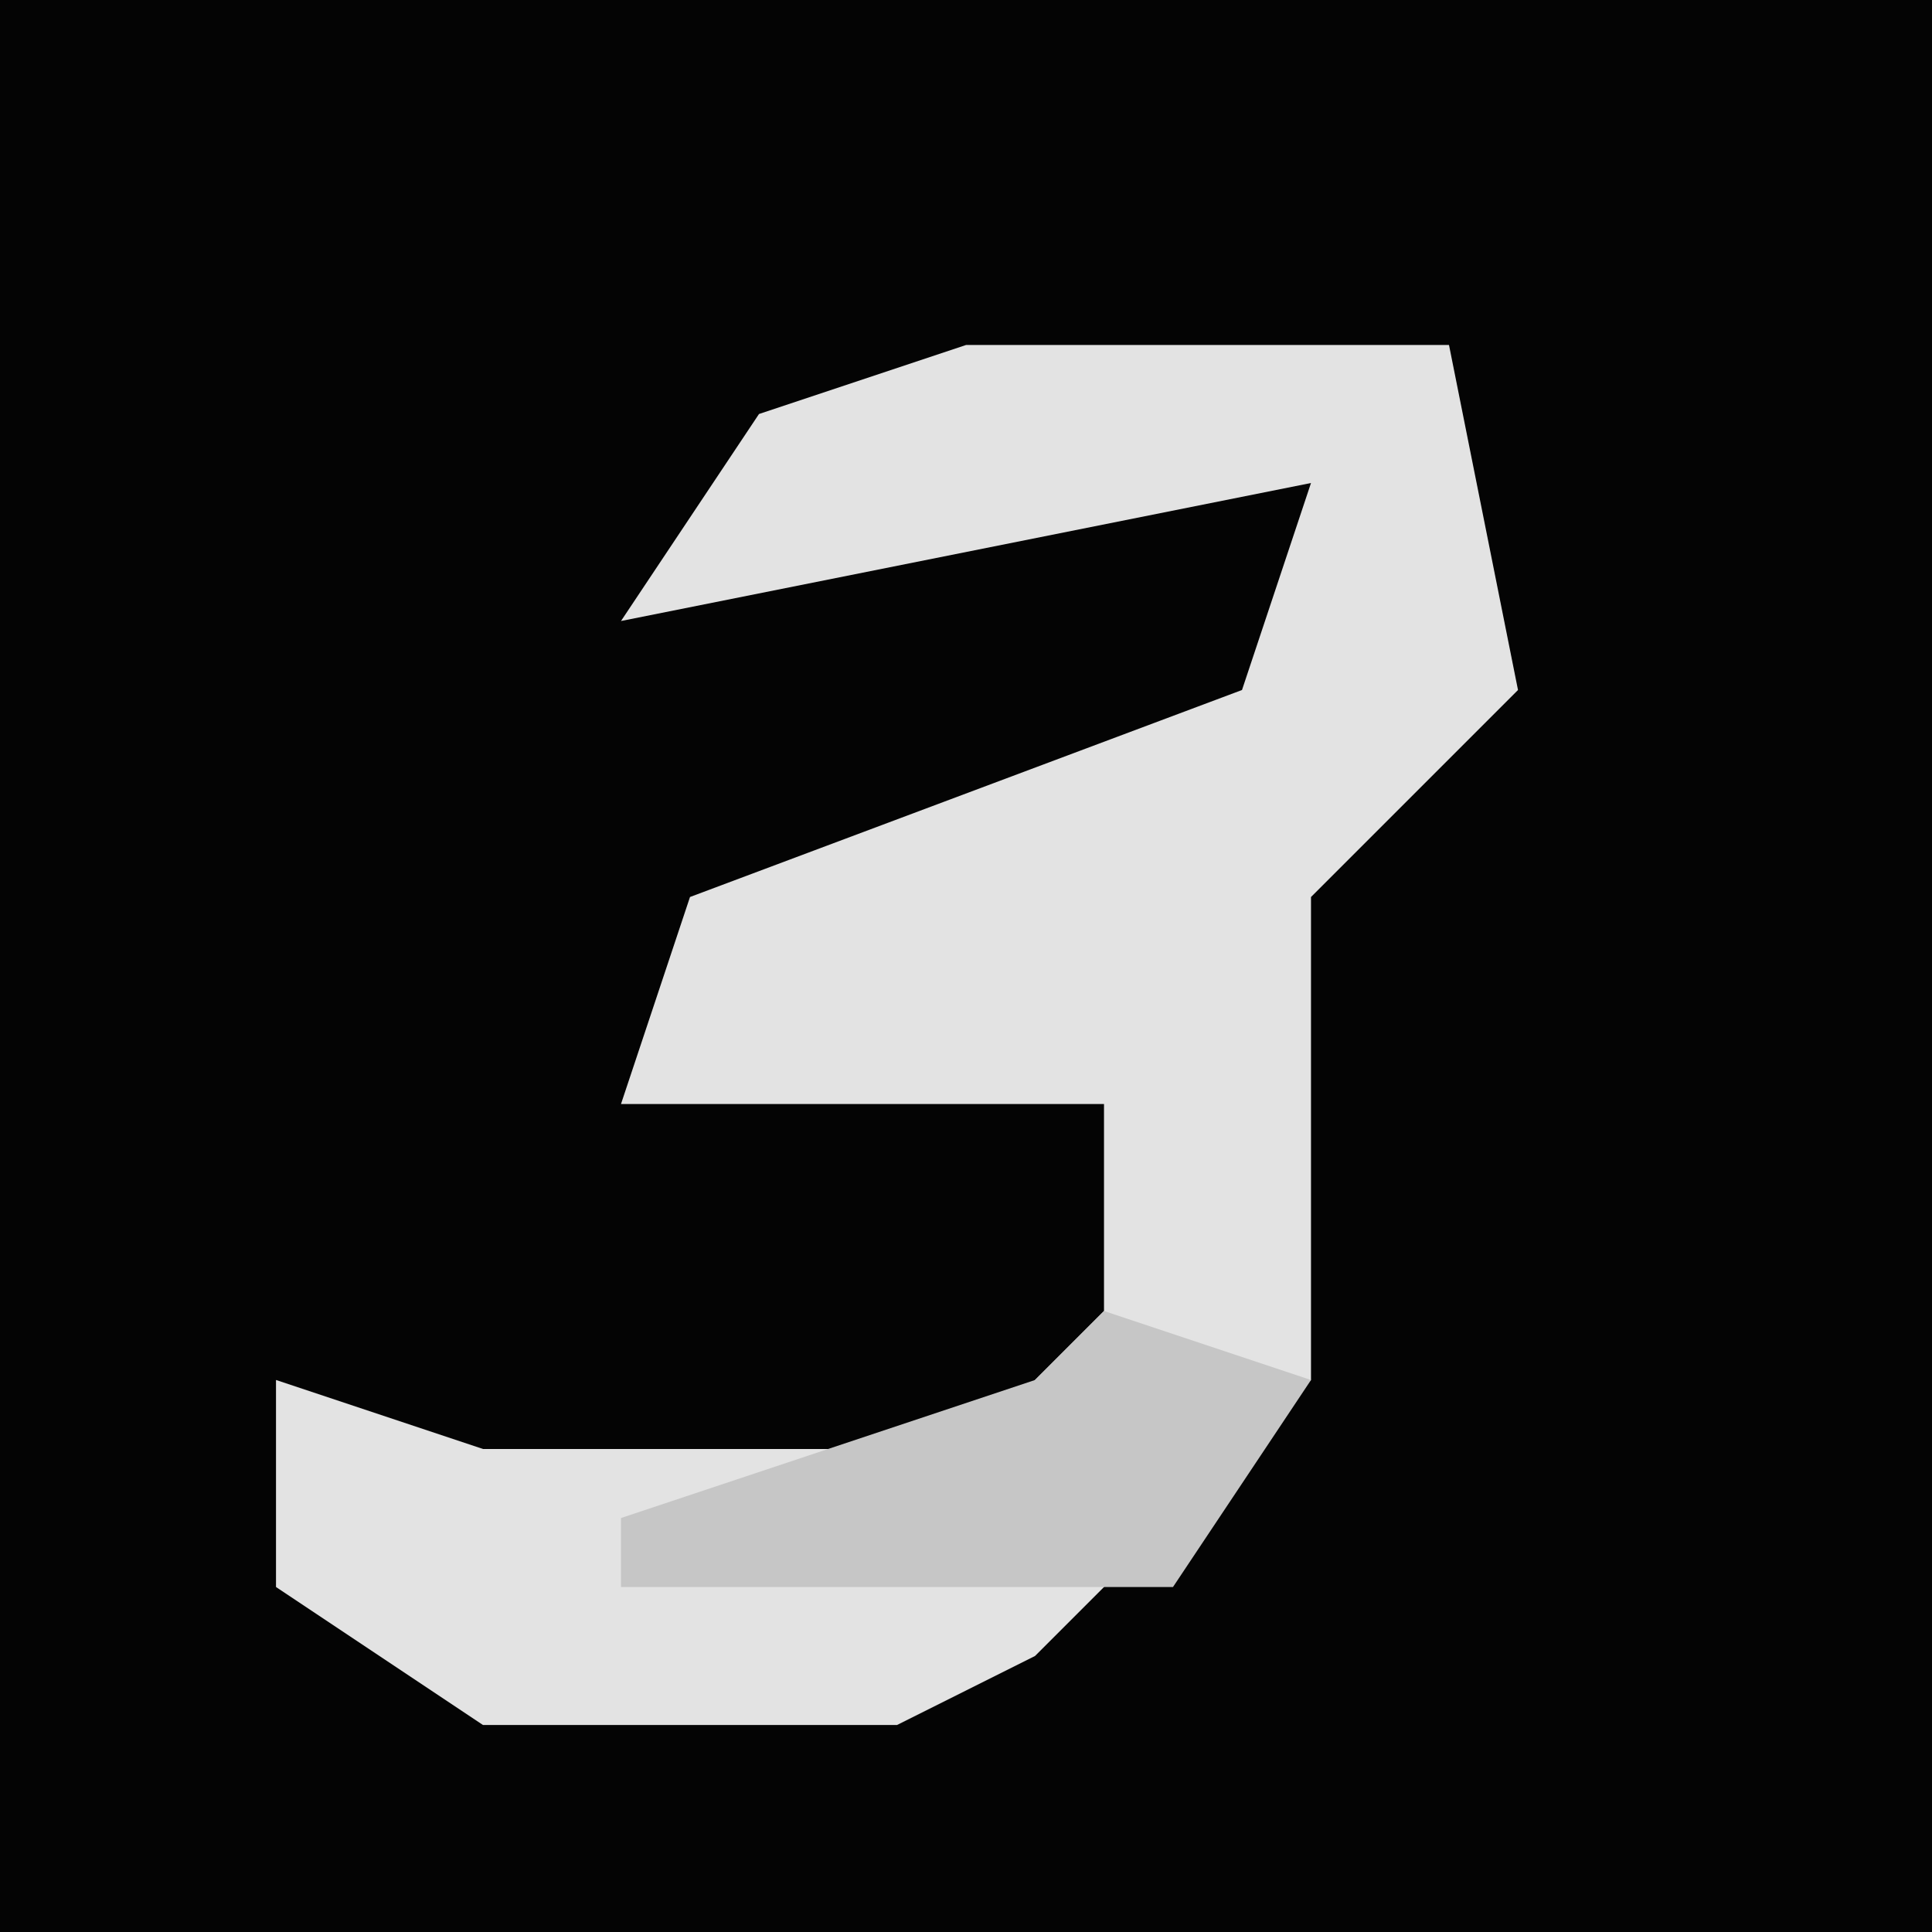 <?xml version="1.0" encoding="UTF-8"?>
<svg version="1.1" xmlns="http://www.w3.org/2000/svg" width="28" height="28">
<path d="M0,0 L28,0 L28,28 L0,28 Z " fill="#040404" transform="translate(0,0)"/>
<path d="M0,0 L7,0 L8,5 L5,8 L5,15 L1,19 L-1,20 L-7,20 L-10,18 L-10,15 L-7,16 L0,16 L2,14 L2,11 L-5,11 L-4,8 L4,5 L5,2 L-5,4 L-3,1 Z " fill="#E3E3E3" transform="translate(14,5)"/>
<path d="M0,0 L3,1 L1,4 L-7,4 L-7,3 L-1,1 Z " fill="#C6C6C6" transform="translate(16,19)"/>
</svg>
